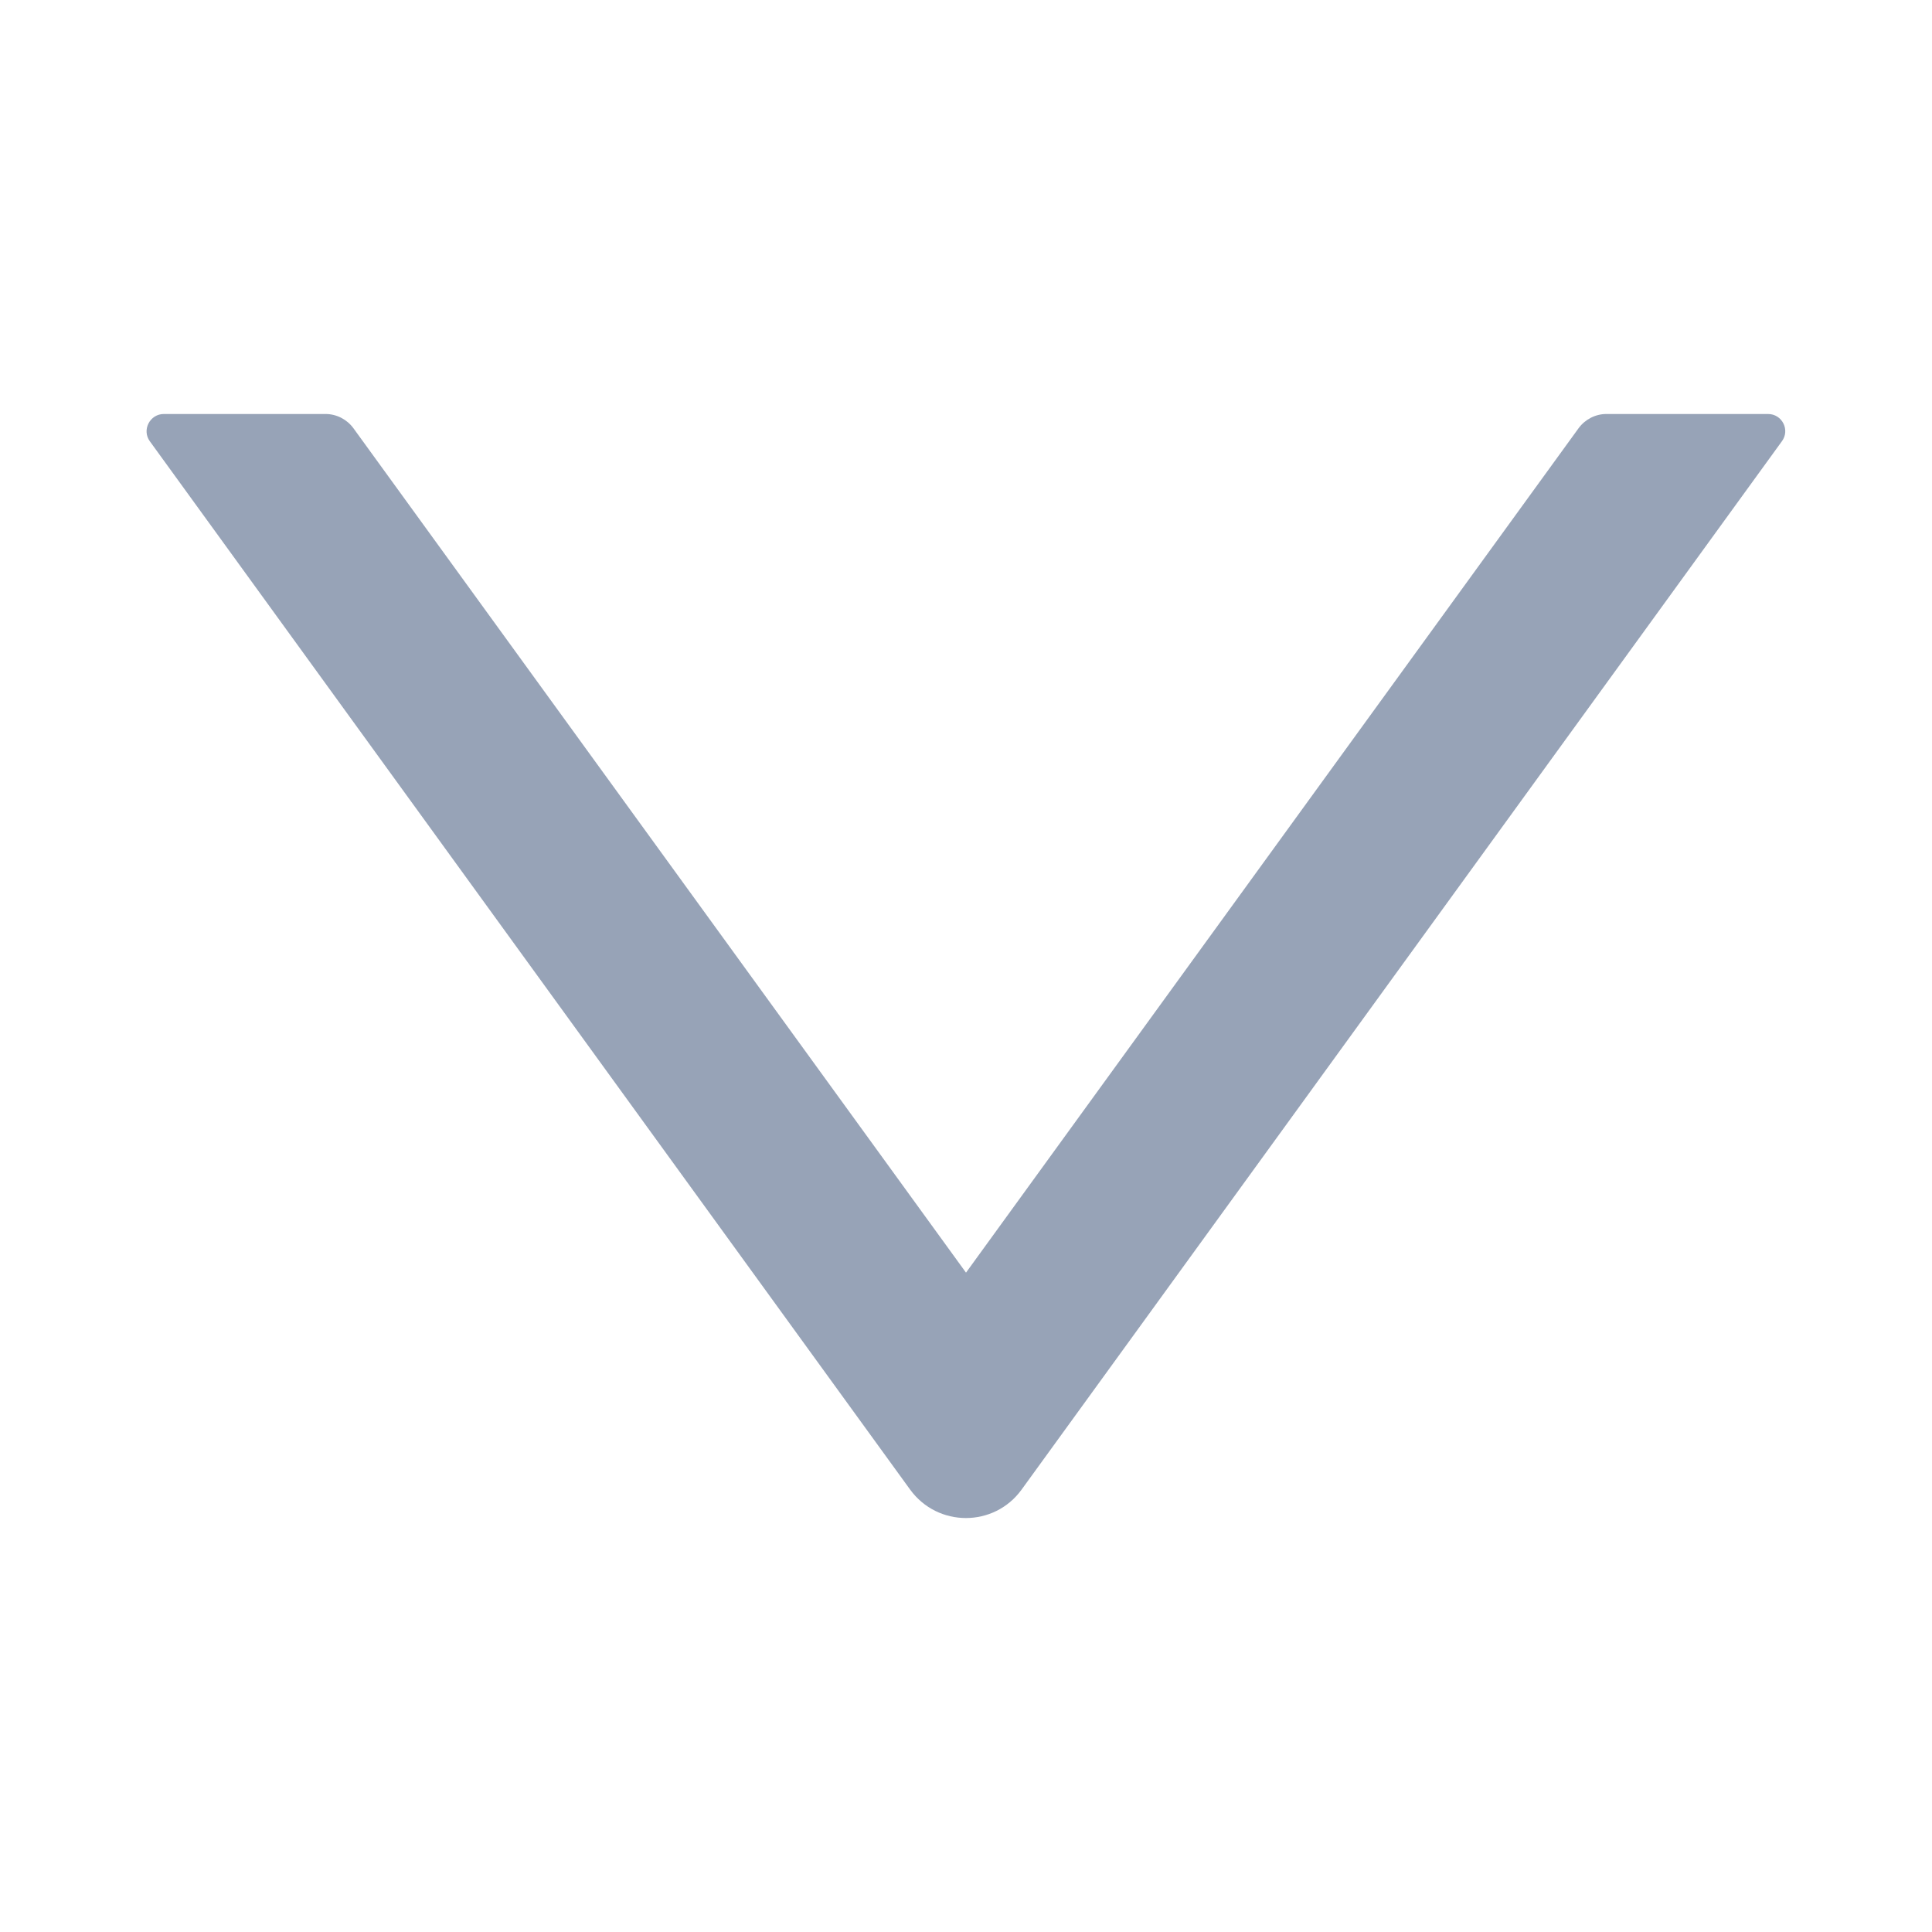 <svg xmlns="http://www.w3.org/2000/svg" width="14" height="14" viewBox="0 0 14 14" fill="none">
<path d="M12.812 3H11.64C11.561 3 11.486 3.039 11.439 3.103L7 9.222L2.561 3.103C2.514 3.039 2.439 3 2.359 3H1.187C1.086 3 1.026 3.116 1.086 3.198L6.595 10.794C6.795 11.069 7.204 11.069 7.403 10.794L12.912 3.198C12.973 3.116 12.914 3 12.812 3Z" fill="#97A3B7"/>
</svg>